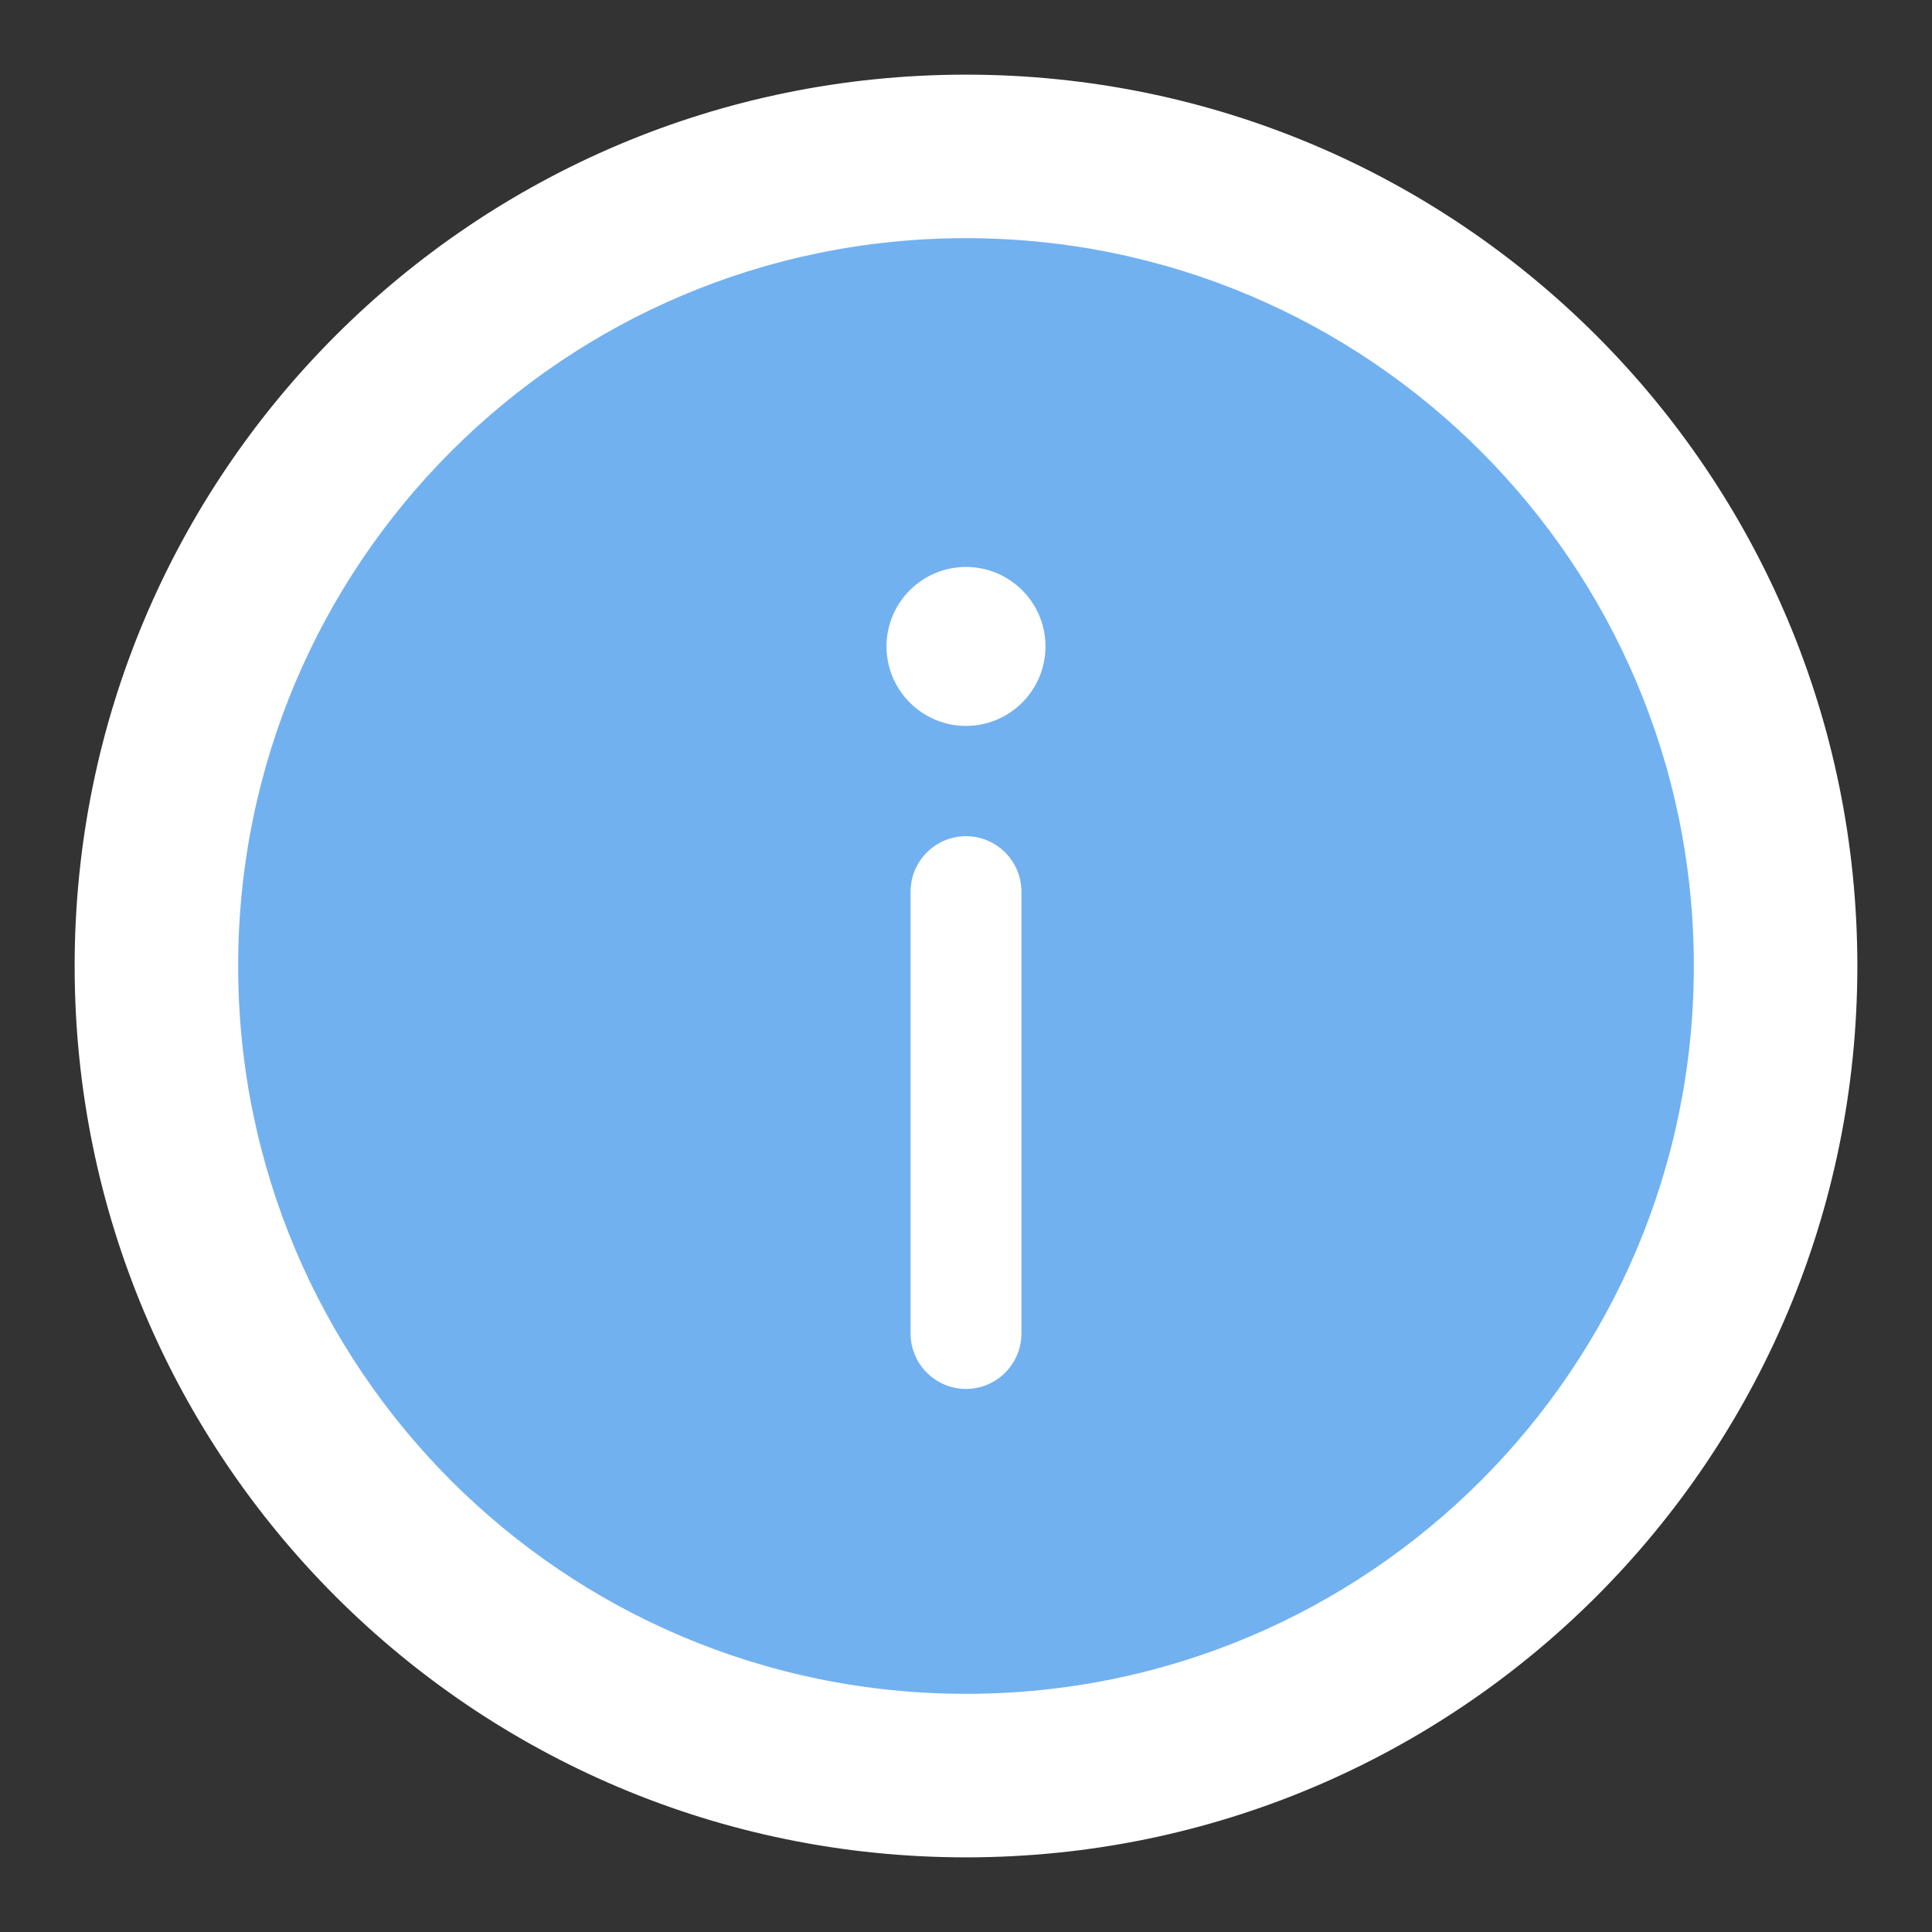 <svg width="22" height="22" viewBox="0 0 22 22" fill="none" xmlns="http://www.w3.org/2000/svg">
<rect x="0" y="0" width="22" height="22" fill="#333333" stroke="none"/>
<rect x="2" y="2" width="18" height="18" rx="9" fill="#72B1F0"/>
<path d="M11 1C5.473 1 1 5.473 1 11C1 16.527 5.473 21 11 21C16.527 21 21 16.527 21 11C21 5.473 16.527 1 11 1ZM11 19.438C6.336 19.438 2.562 15.664 2.562 11C2.562 6.336 6.337 2.562 11 2.562C15.664 2.562 19.438 6.337 19.438 11C19.438 15.664 15.663 19.438 11 19.438Z" fill="white" stroke="white" stroke-width="0.3"/>
<path d="M11 9.372C10.569 9.372 10.219 9.722 10.219 10.154V15.184C10.219 15.616 10.569 15.966 11 15.966C11.431 15.966 11.781 15.616 11.781 15.184V10.154C11.781 9.722 11.431 9.372 11 9.372Z" fill="white" stroke="#72B1F0" stroke-width="0.3"/>
<path d="M11 8.416C11.582 8.416 12.055 7.943 12.055 7.361C12.055 6.778 11.582 6.306 11 6.306C10.418 6.306 9.945 6.778 9.945 7.361C9.945 7.943 10.418 8.416 11 8.416Z" fill="white" stroke="#72B1F0" stroke-width="0.3"/>
</svg>
